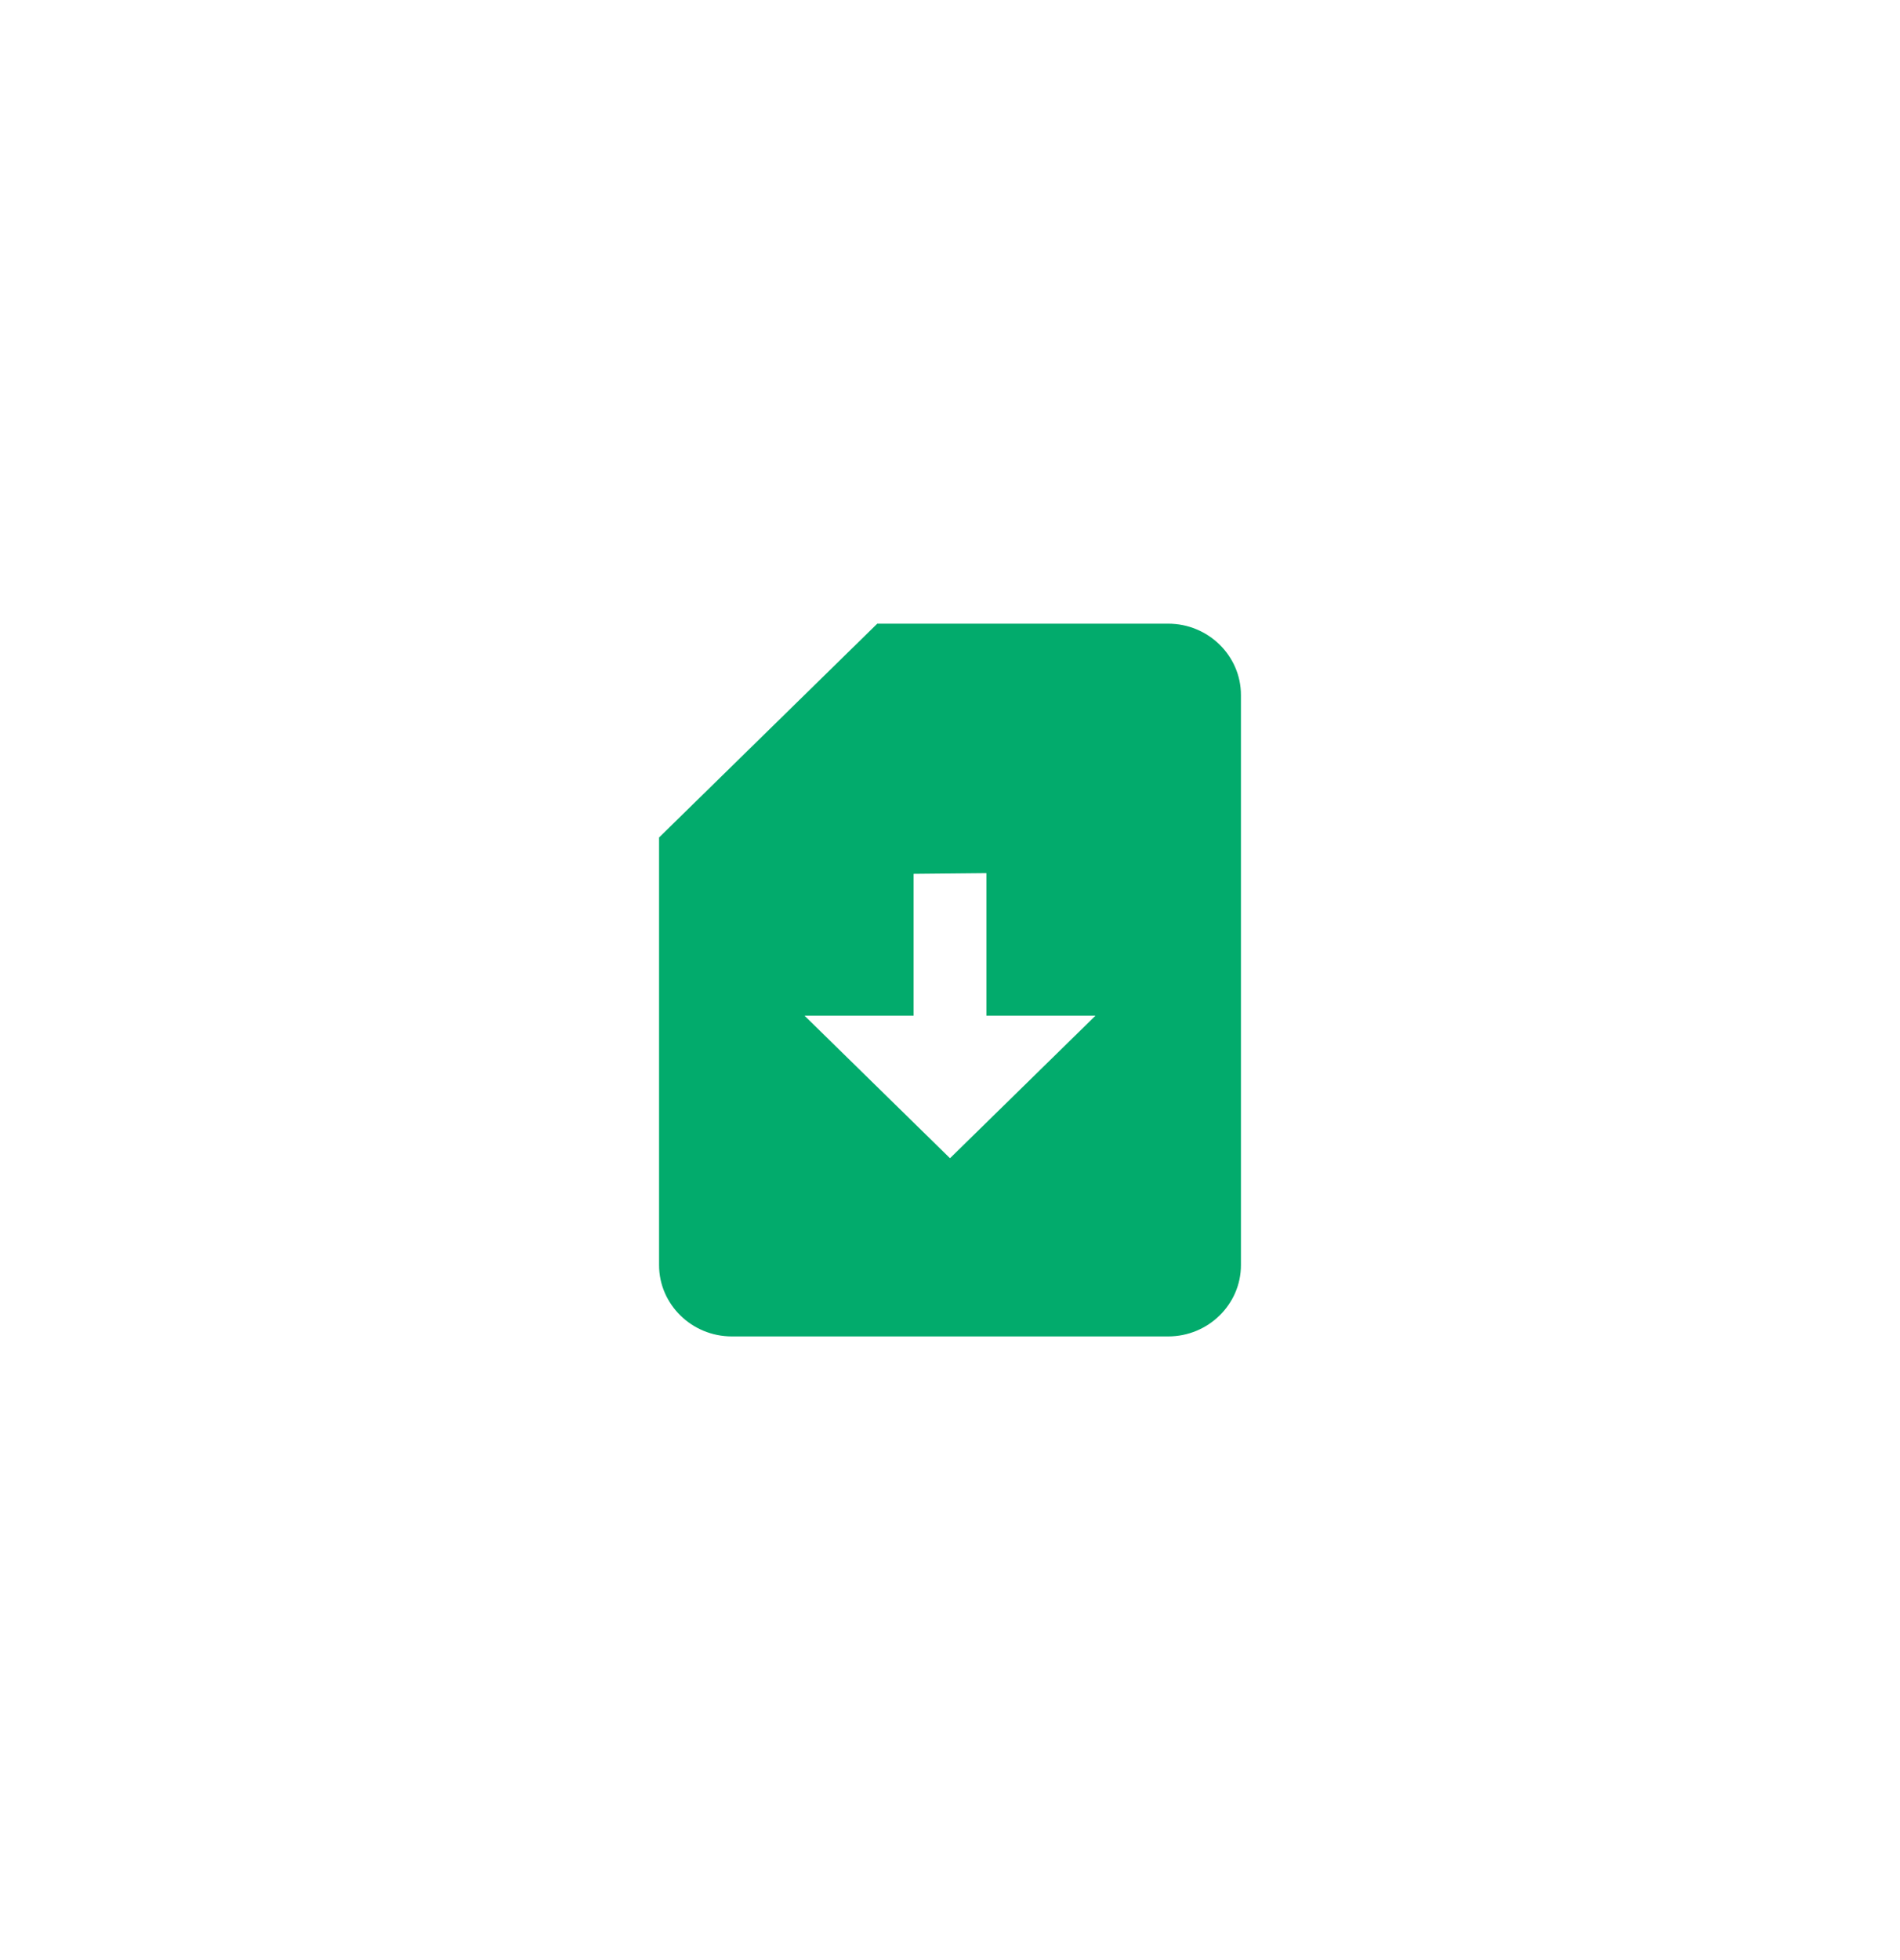 <svg width="32" height="33" viewBox="0 0 32 33" fill="none" xmlns="http://www.w3.org/2000/svg">
<path d="M19.675 10.5H14.775L11.1 14.1V21.3C11.1 21.96 11.651 22.5 12.325 22.5H19.675C20.349 22.5 20.9 21.96 20.9 21.3V11.7C20.9 11.04 20.349 10.5 19.675 10.5ZM16 19.5L13.55 17.1H15.387V14.712L16.613 14.7V17.1H18.45L16 19.5Z" fill="#02AB6C"/>
</svg>

